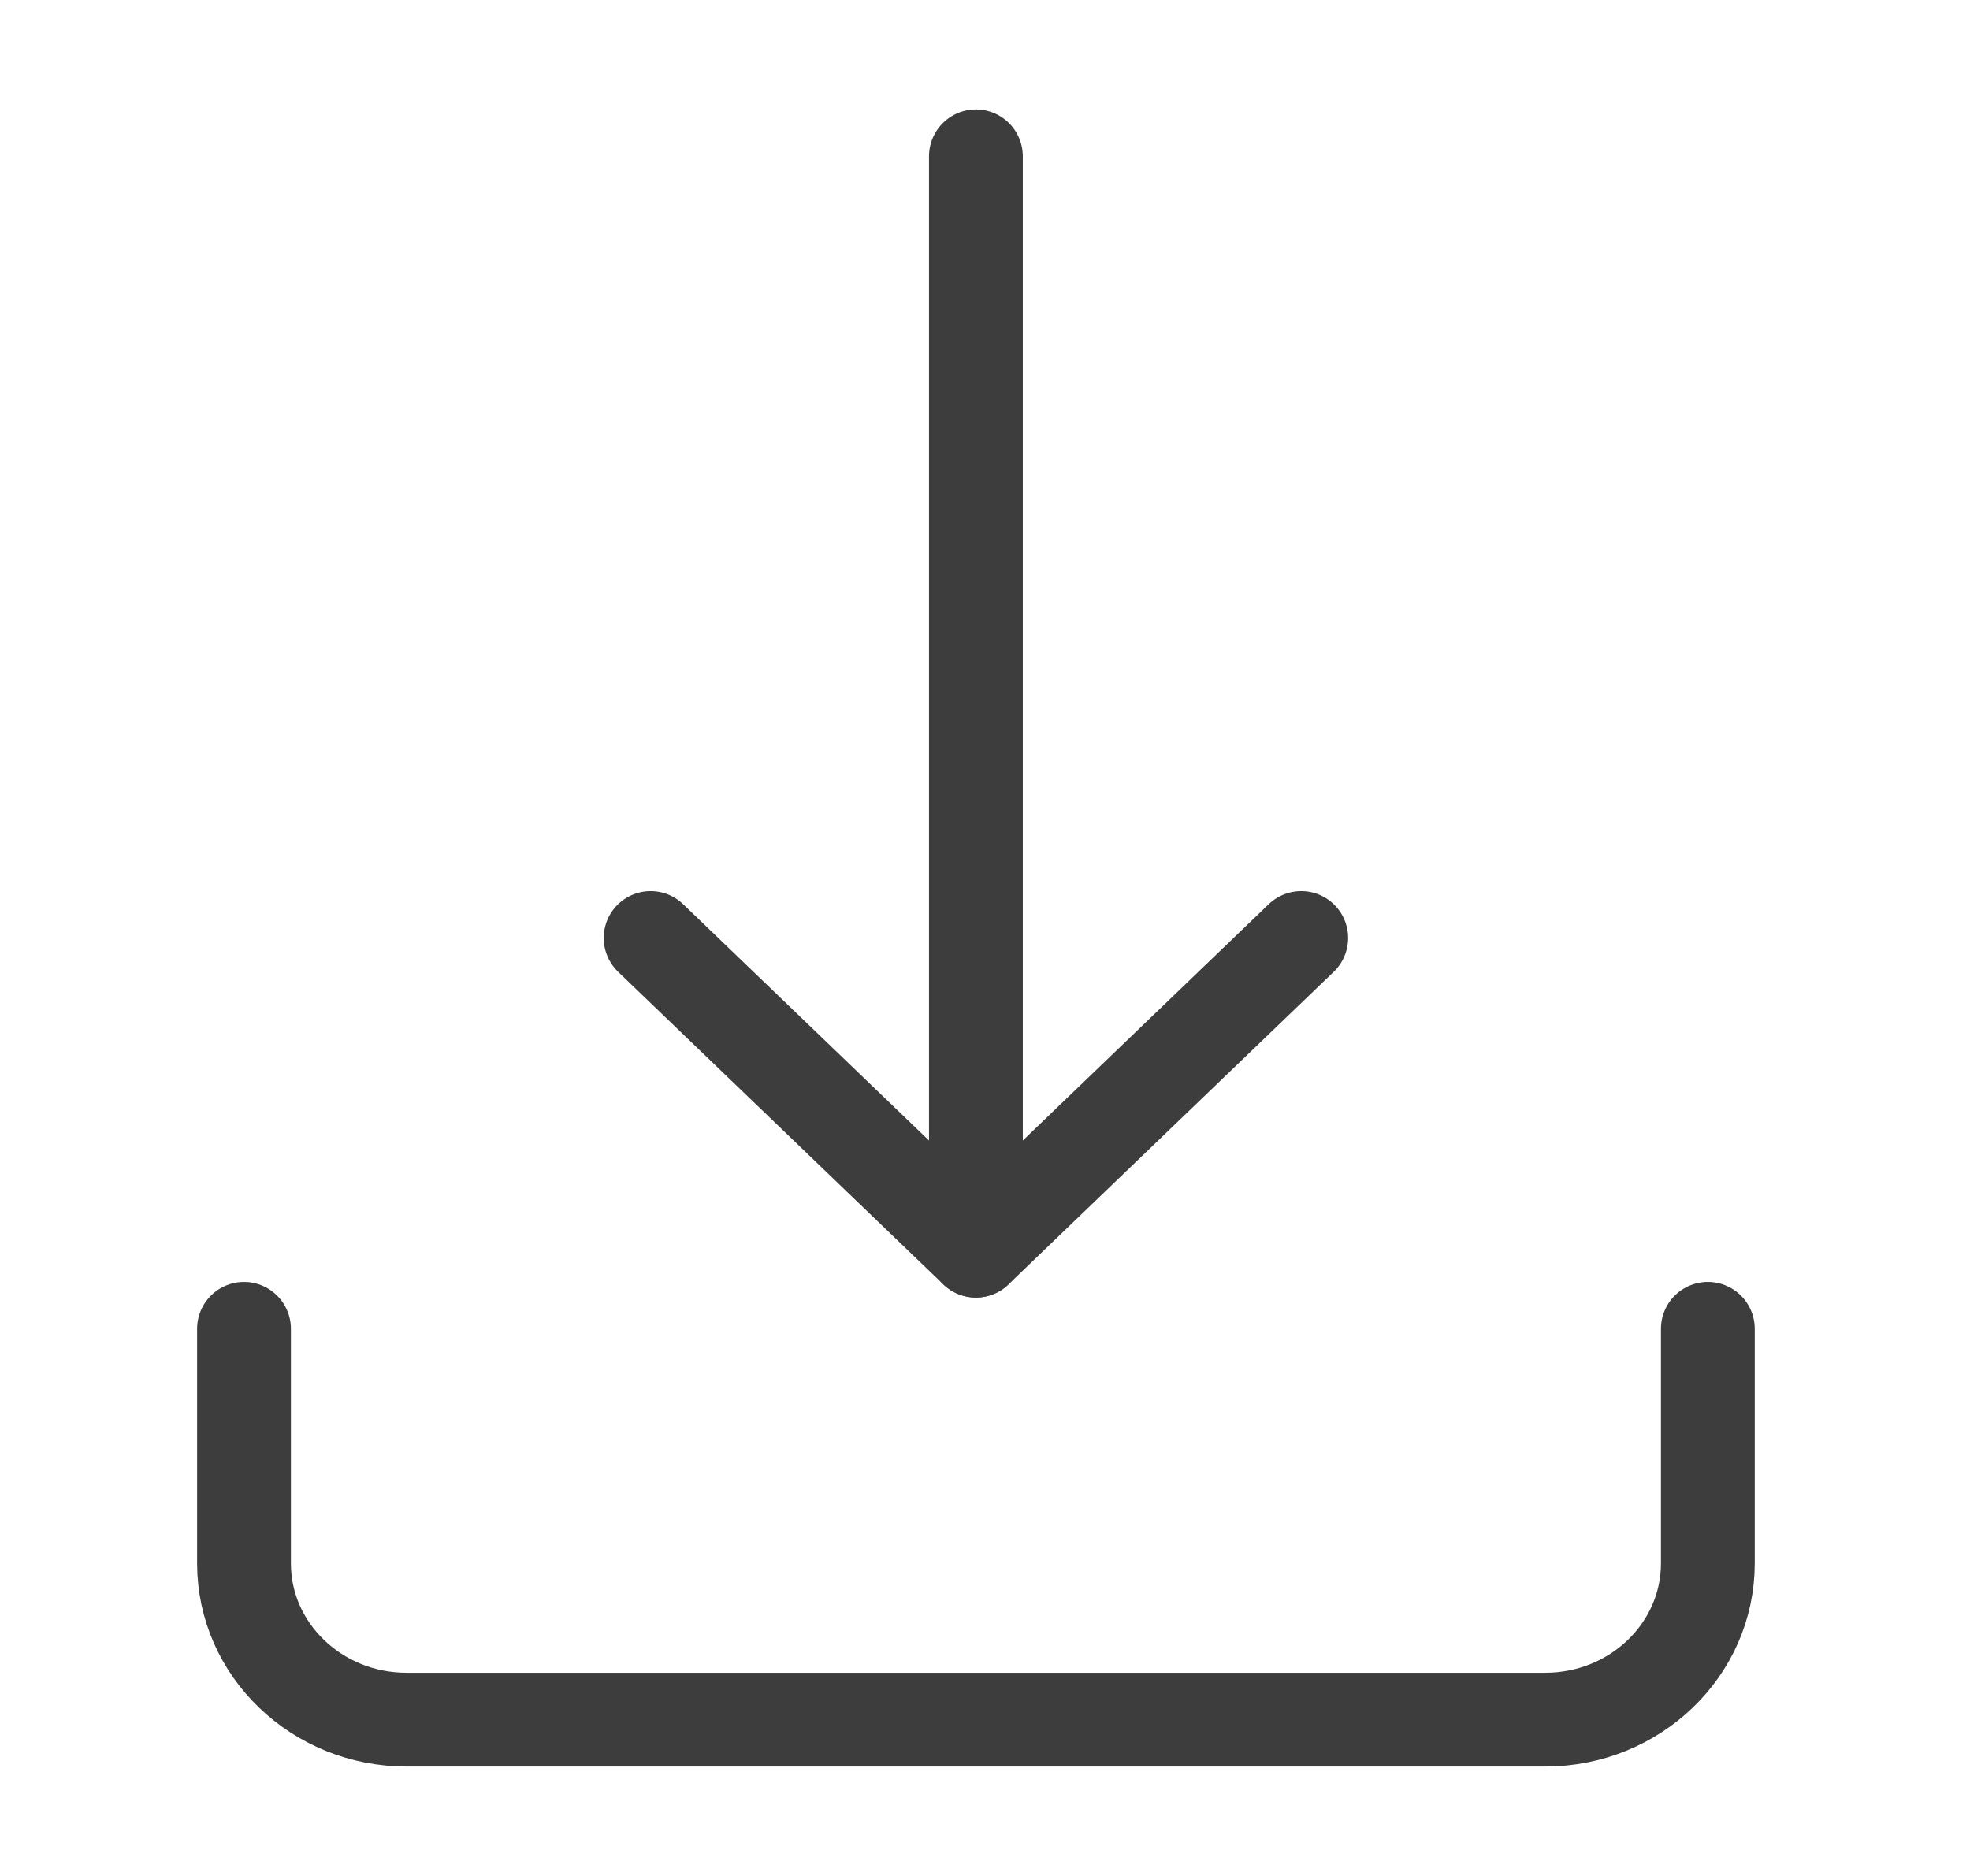 <svg width="42" height="40" viewBox="0 0 42 40" fill="none" xmlns="http://www.w3.org/2000/svg">
<path d="M5.202 28.334V33.334C5.202 35.174 6.754 36.667 8.669 36.667H32.943C34.858 36.667 36.411 35.174 36.411 33.334V28.334" stroke="#3D3D3D" stroke-width="2" stroke-linecap="round" stroke-linejoin="round"/>
<path d="M13.871 20L20.806 26.667L27.742 20" stroke="#3D3D3D" stroke-width="2" stroke-linecap="round" stroke-linejoin="round"/>
<path d="M20.806 3.333V26.667" stroke="#3D3D3D" stroke-width="2" stroke-linecap="round" stroke-linejoin="round"/>
</svg>
